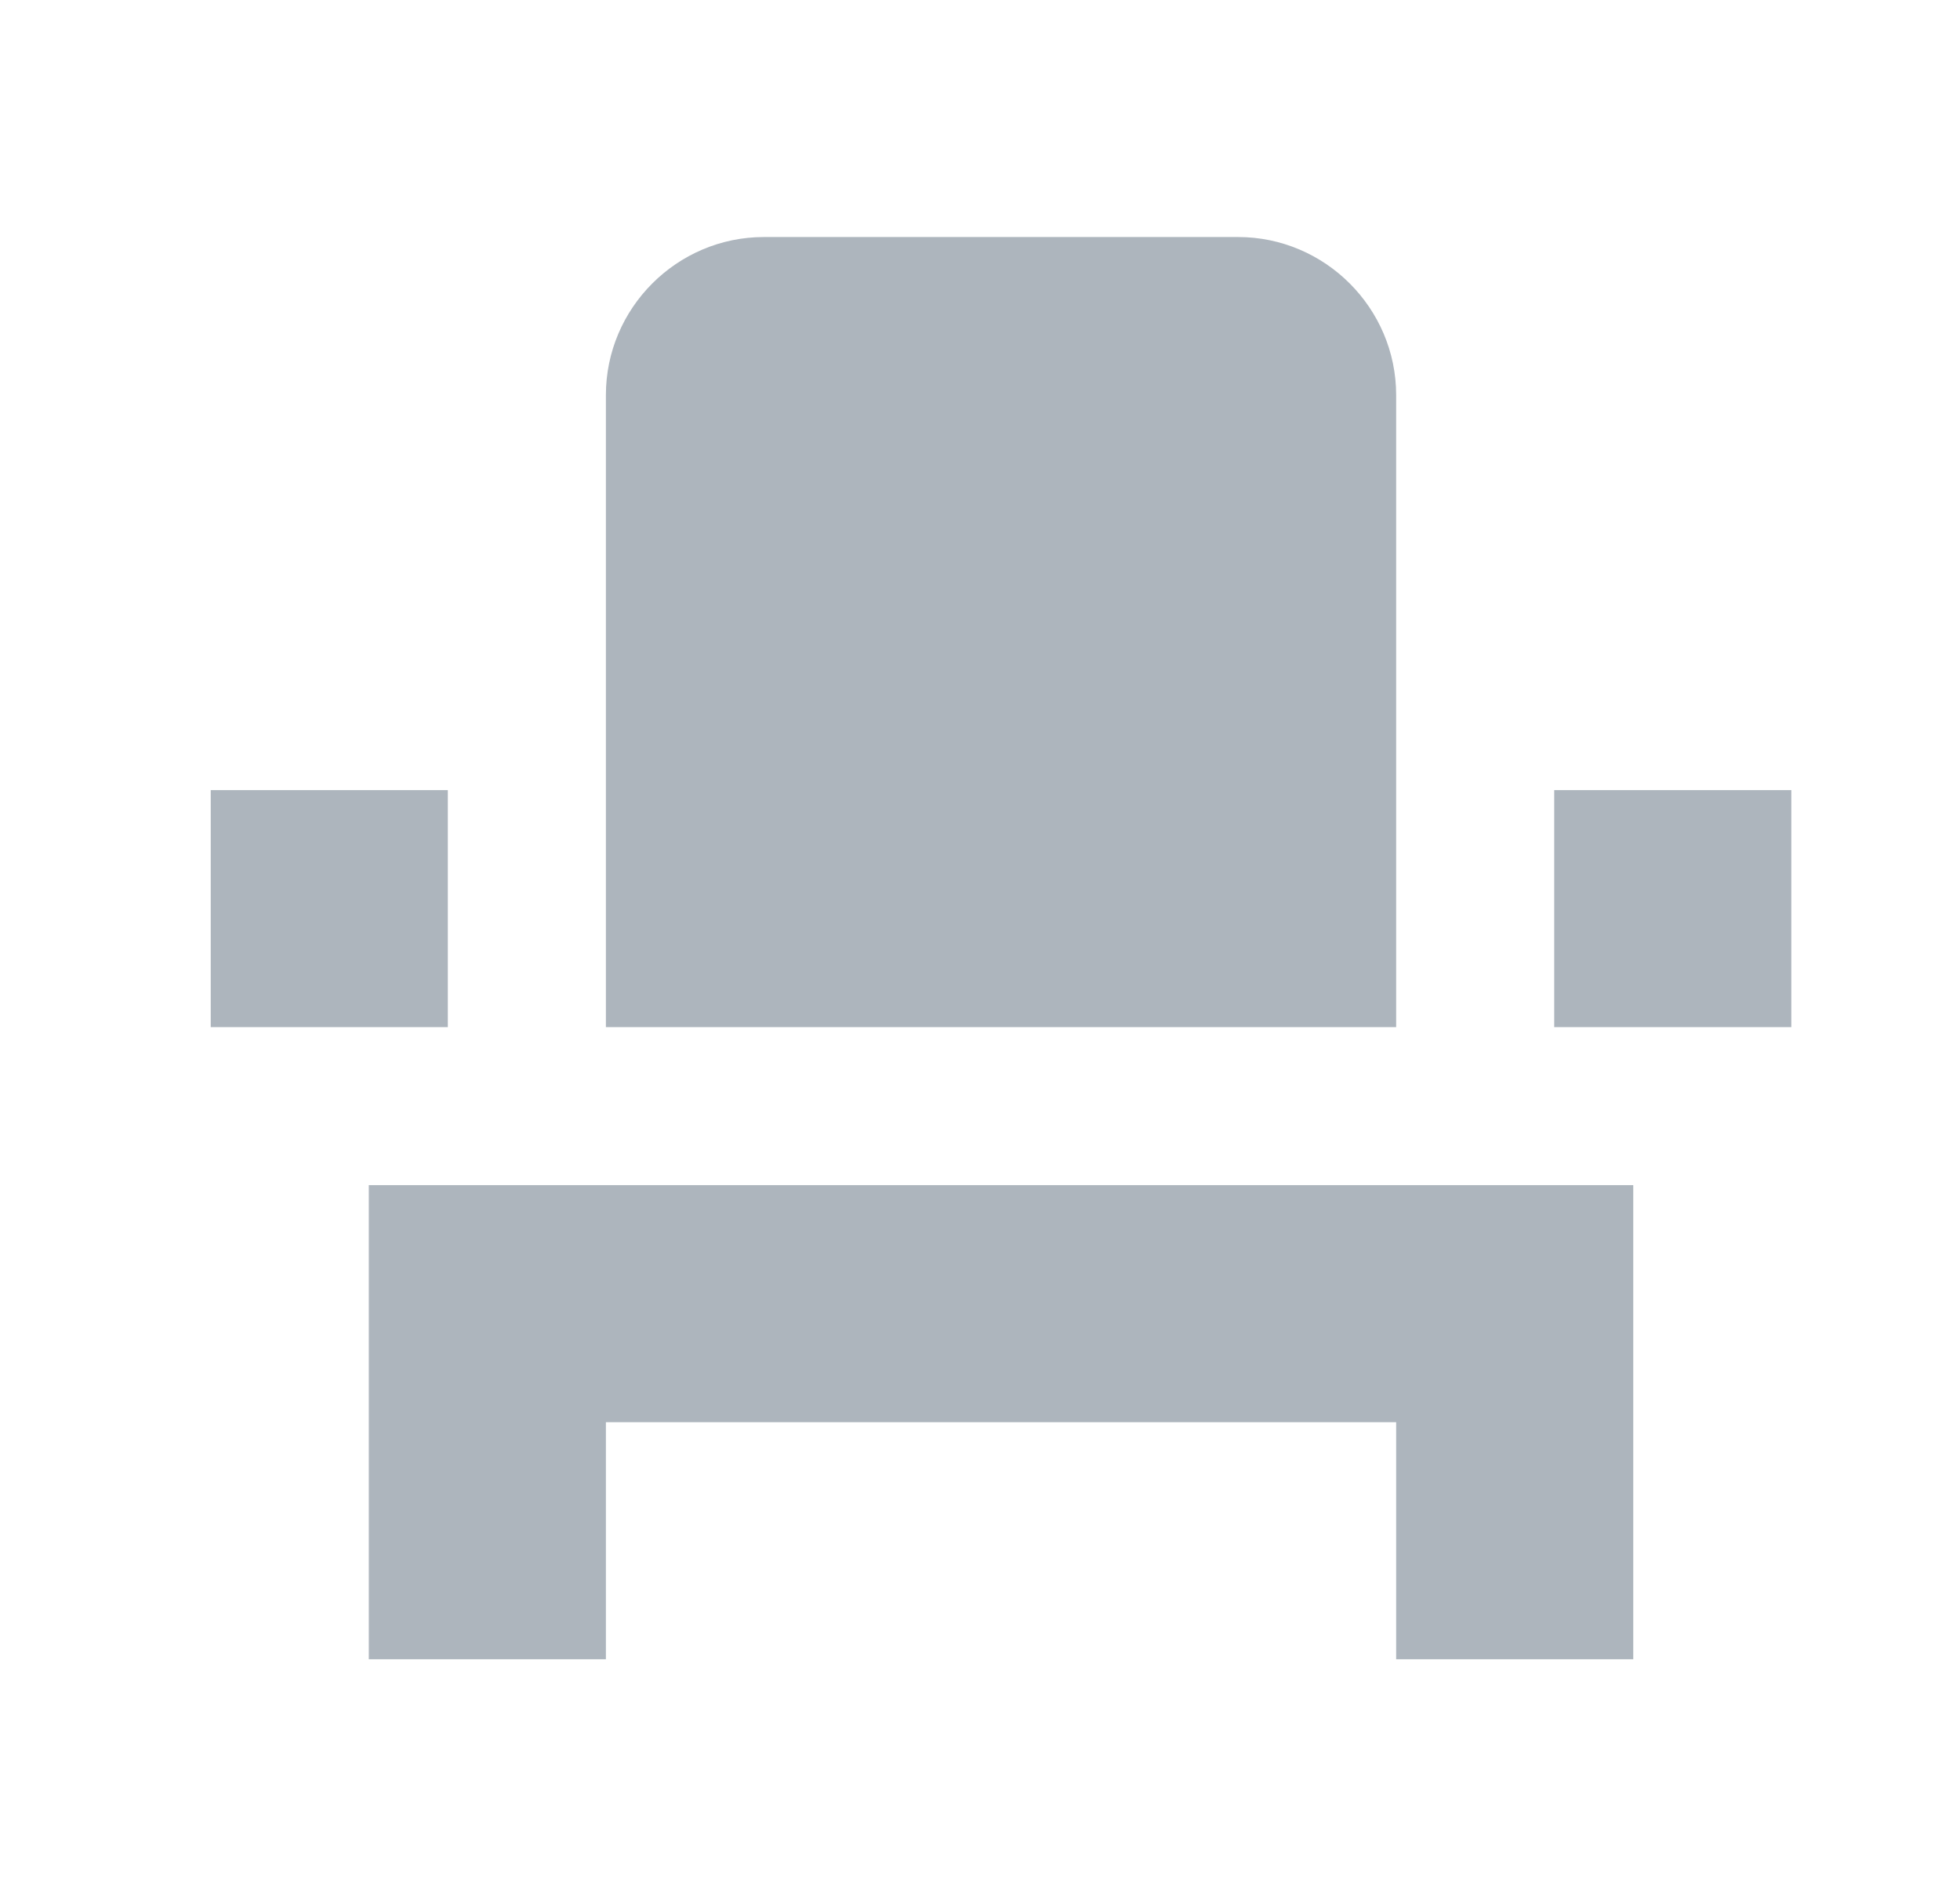 <svg width="31" height="30" viewBox="0 0 31 30" fill="none" xmlns="http://www.w3.org/2000/svg">
<path d="M5.833 26.25H9.583V22.5H22.082V26.25H25.832V18.75H5.833V26.25ZM24.582 12.5H28.332V16.25H24.582V12.5ZM3.333 12.5H7.083V16.25H3.333V12.5ZM22.082 16.25H9.583V6.25C9.583 4.875 10.707 3.75 12.082 3.75H19.582C20.957 3.75 22.082 4.875 22.082 6.25V16.25Z" fill="#adb5bd"/>
</svg>
